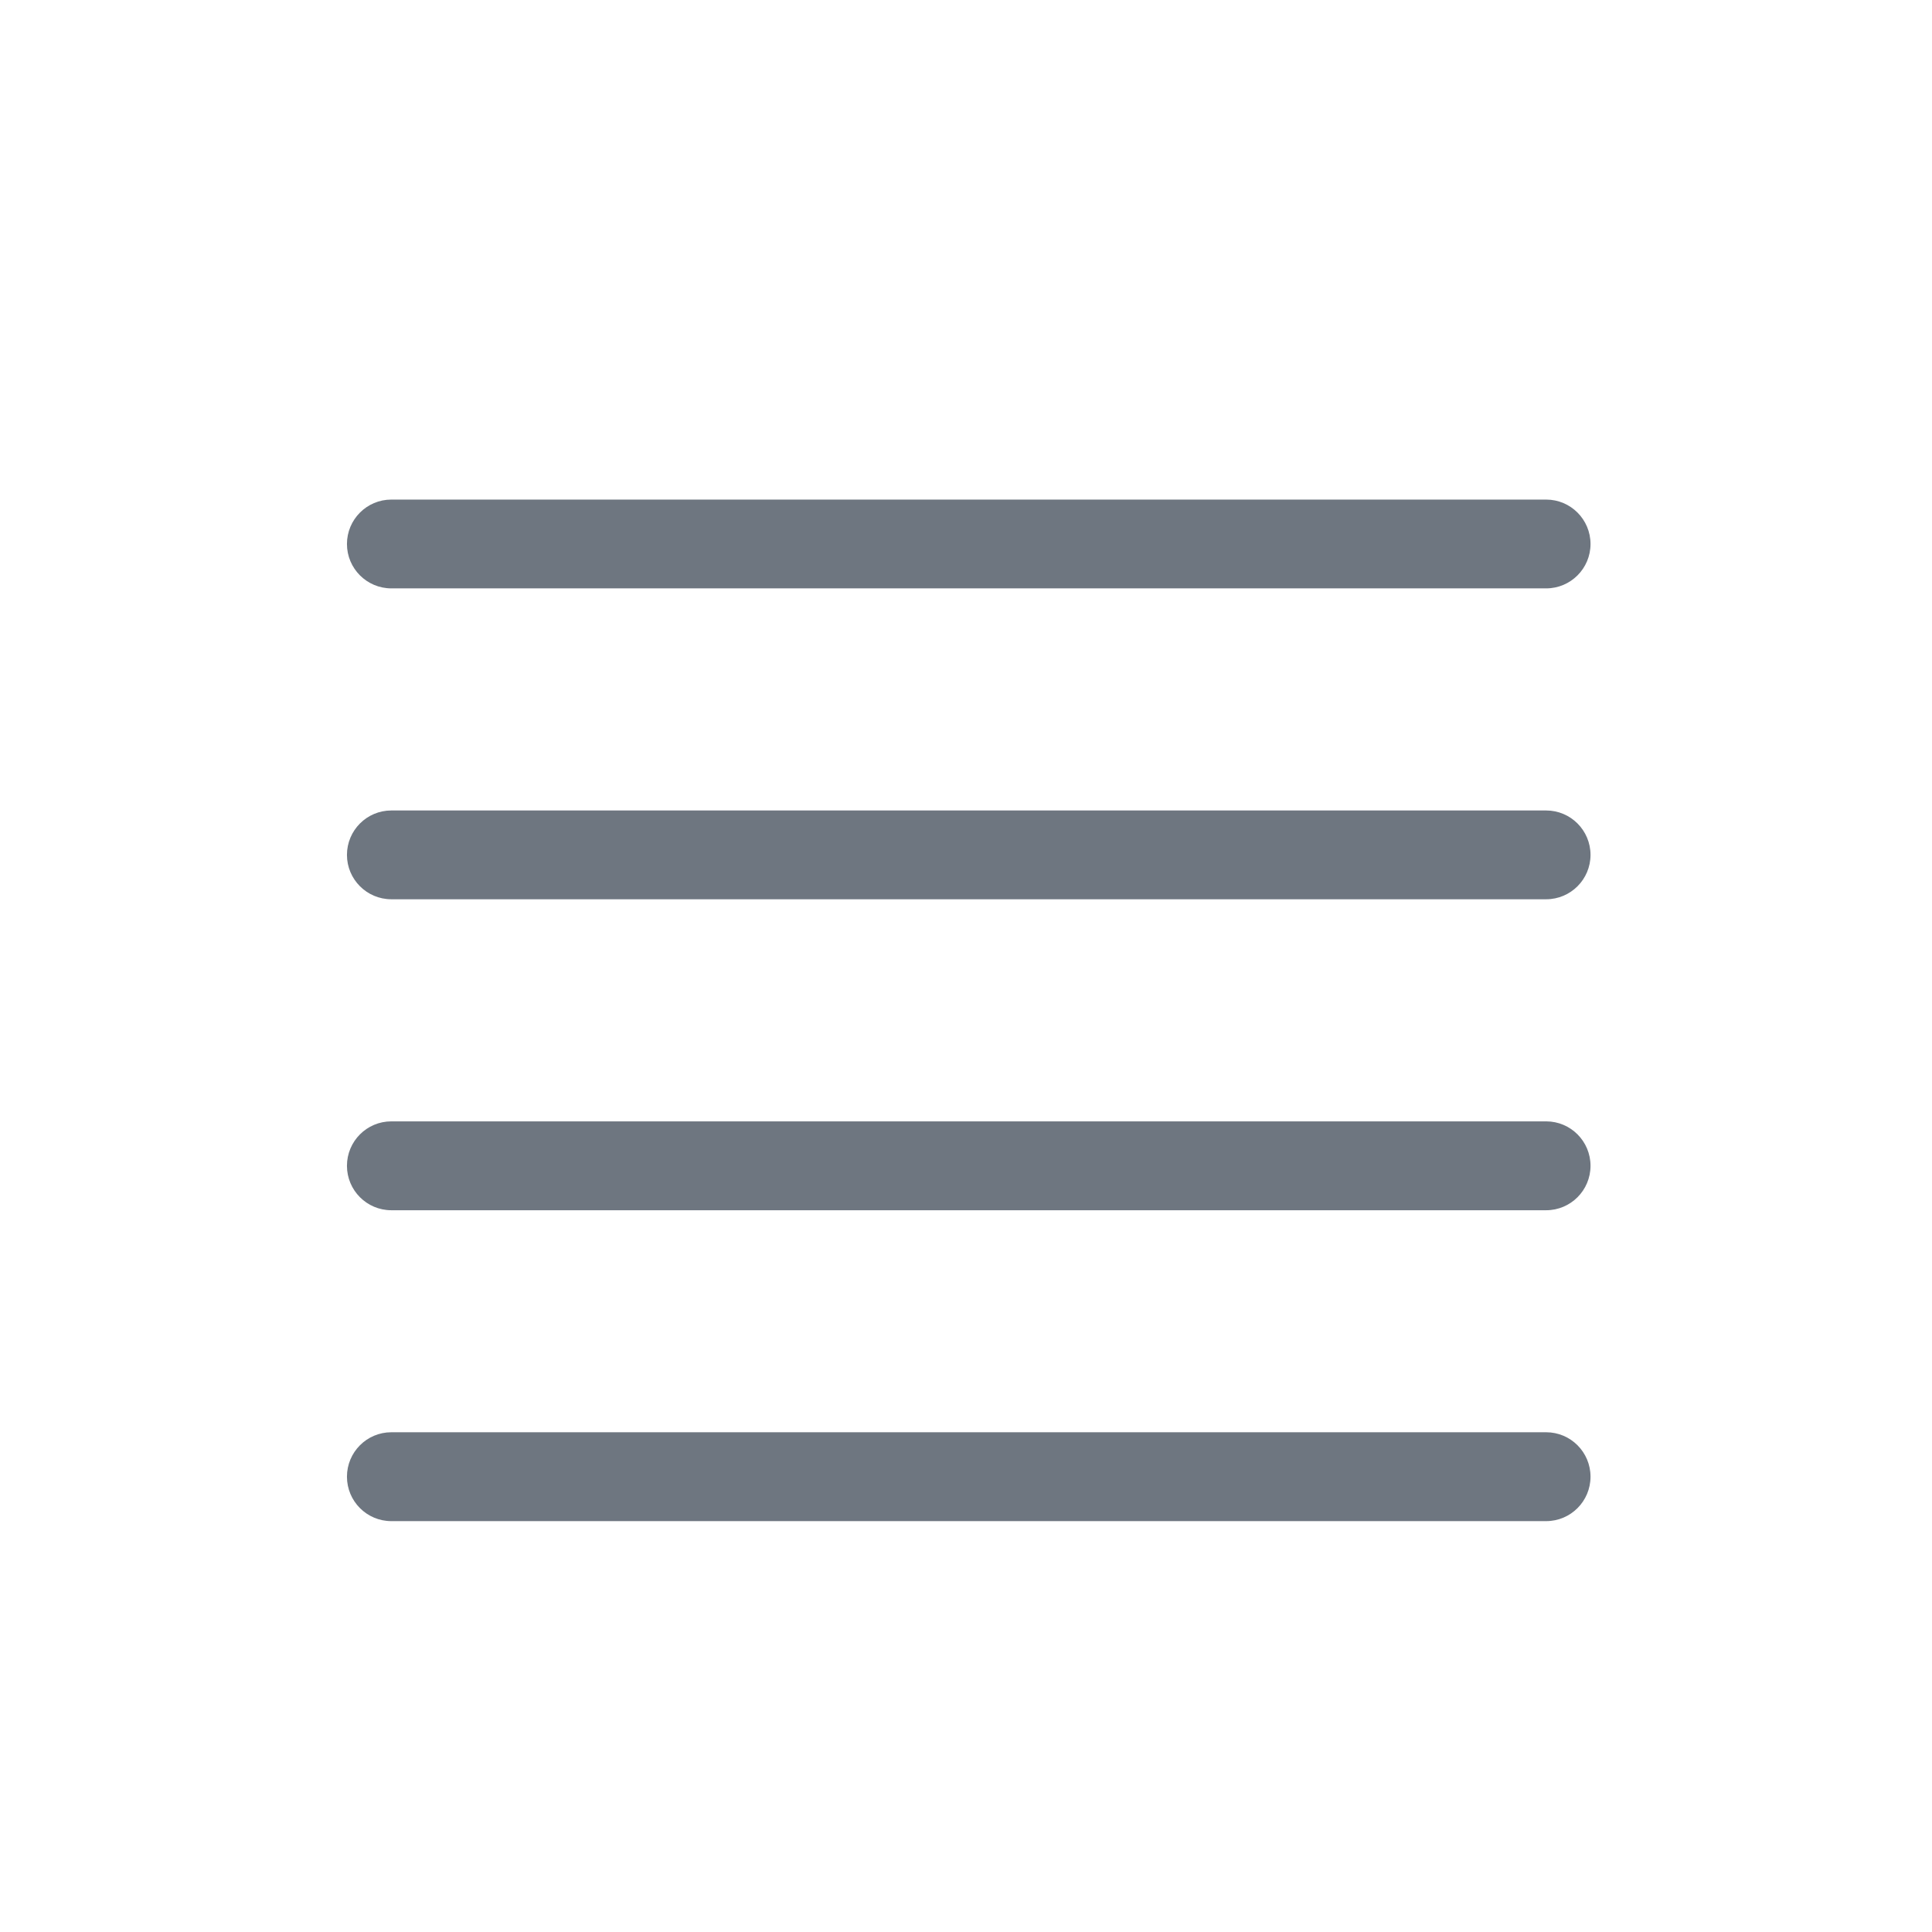 <svg width="24" height="24" viewBox="0 0 24 24" fill="none" xmlns="http://www.w3.org/2000/svg">
<path d="M4.861 6.206C4.557 6.206 4.31 6.453 4.31 6.758C4.31 7.062 4.557 7.309 4.861 7.309H19.207C19.511 7.309 19.758 7.062 19.758 6.758C19.758 6.453 19.511 6.206 19.207 6.206H4.861Z" fill="#6E7680"/>
<path d="M4.31 10.62C4.31 10.315 4.557 10.068 4.861 10.068H19.207C19.511 10.068 19.758 10.315 19.758 10.62C19.758 10.924 19.511 11.171 19.207 11.171H4.861C4.557 11.171 4.31 10.924 4.31 10.62Z" fill="#6E7680"/>
<path d="M4.861 13.93C4.557 13.93 4.31 14.177 4.31 14.482C4.31 14.787 4.557 15.034 4.861 15.034H19.207C19.511 15.034 19.758 14.787 19.758 14.482C19.758 14.177 19.511 13.93 19.207 13.93H4.861Z" fill="#6E7680"/>
<path d="M4.861 17.792C4.557 17.792 4.31 18.039 4.31 18.344C4.31 18.649 4.557 18.896 4.861 18.896H19.207C19.511 18.896 19.758 18.649 19.758 18.344C19.758 18.039 19.511 17.792 19.207 17.792H4.861Z" fill="#6E7680"/>
</svg>
